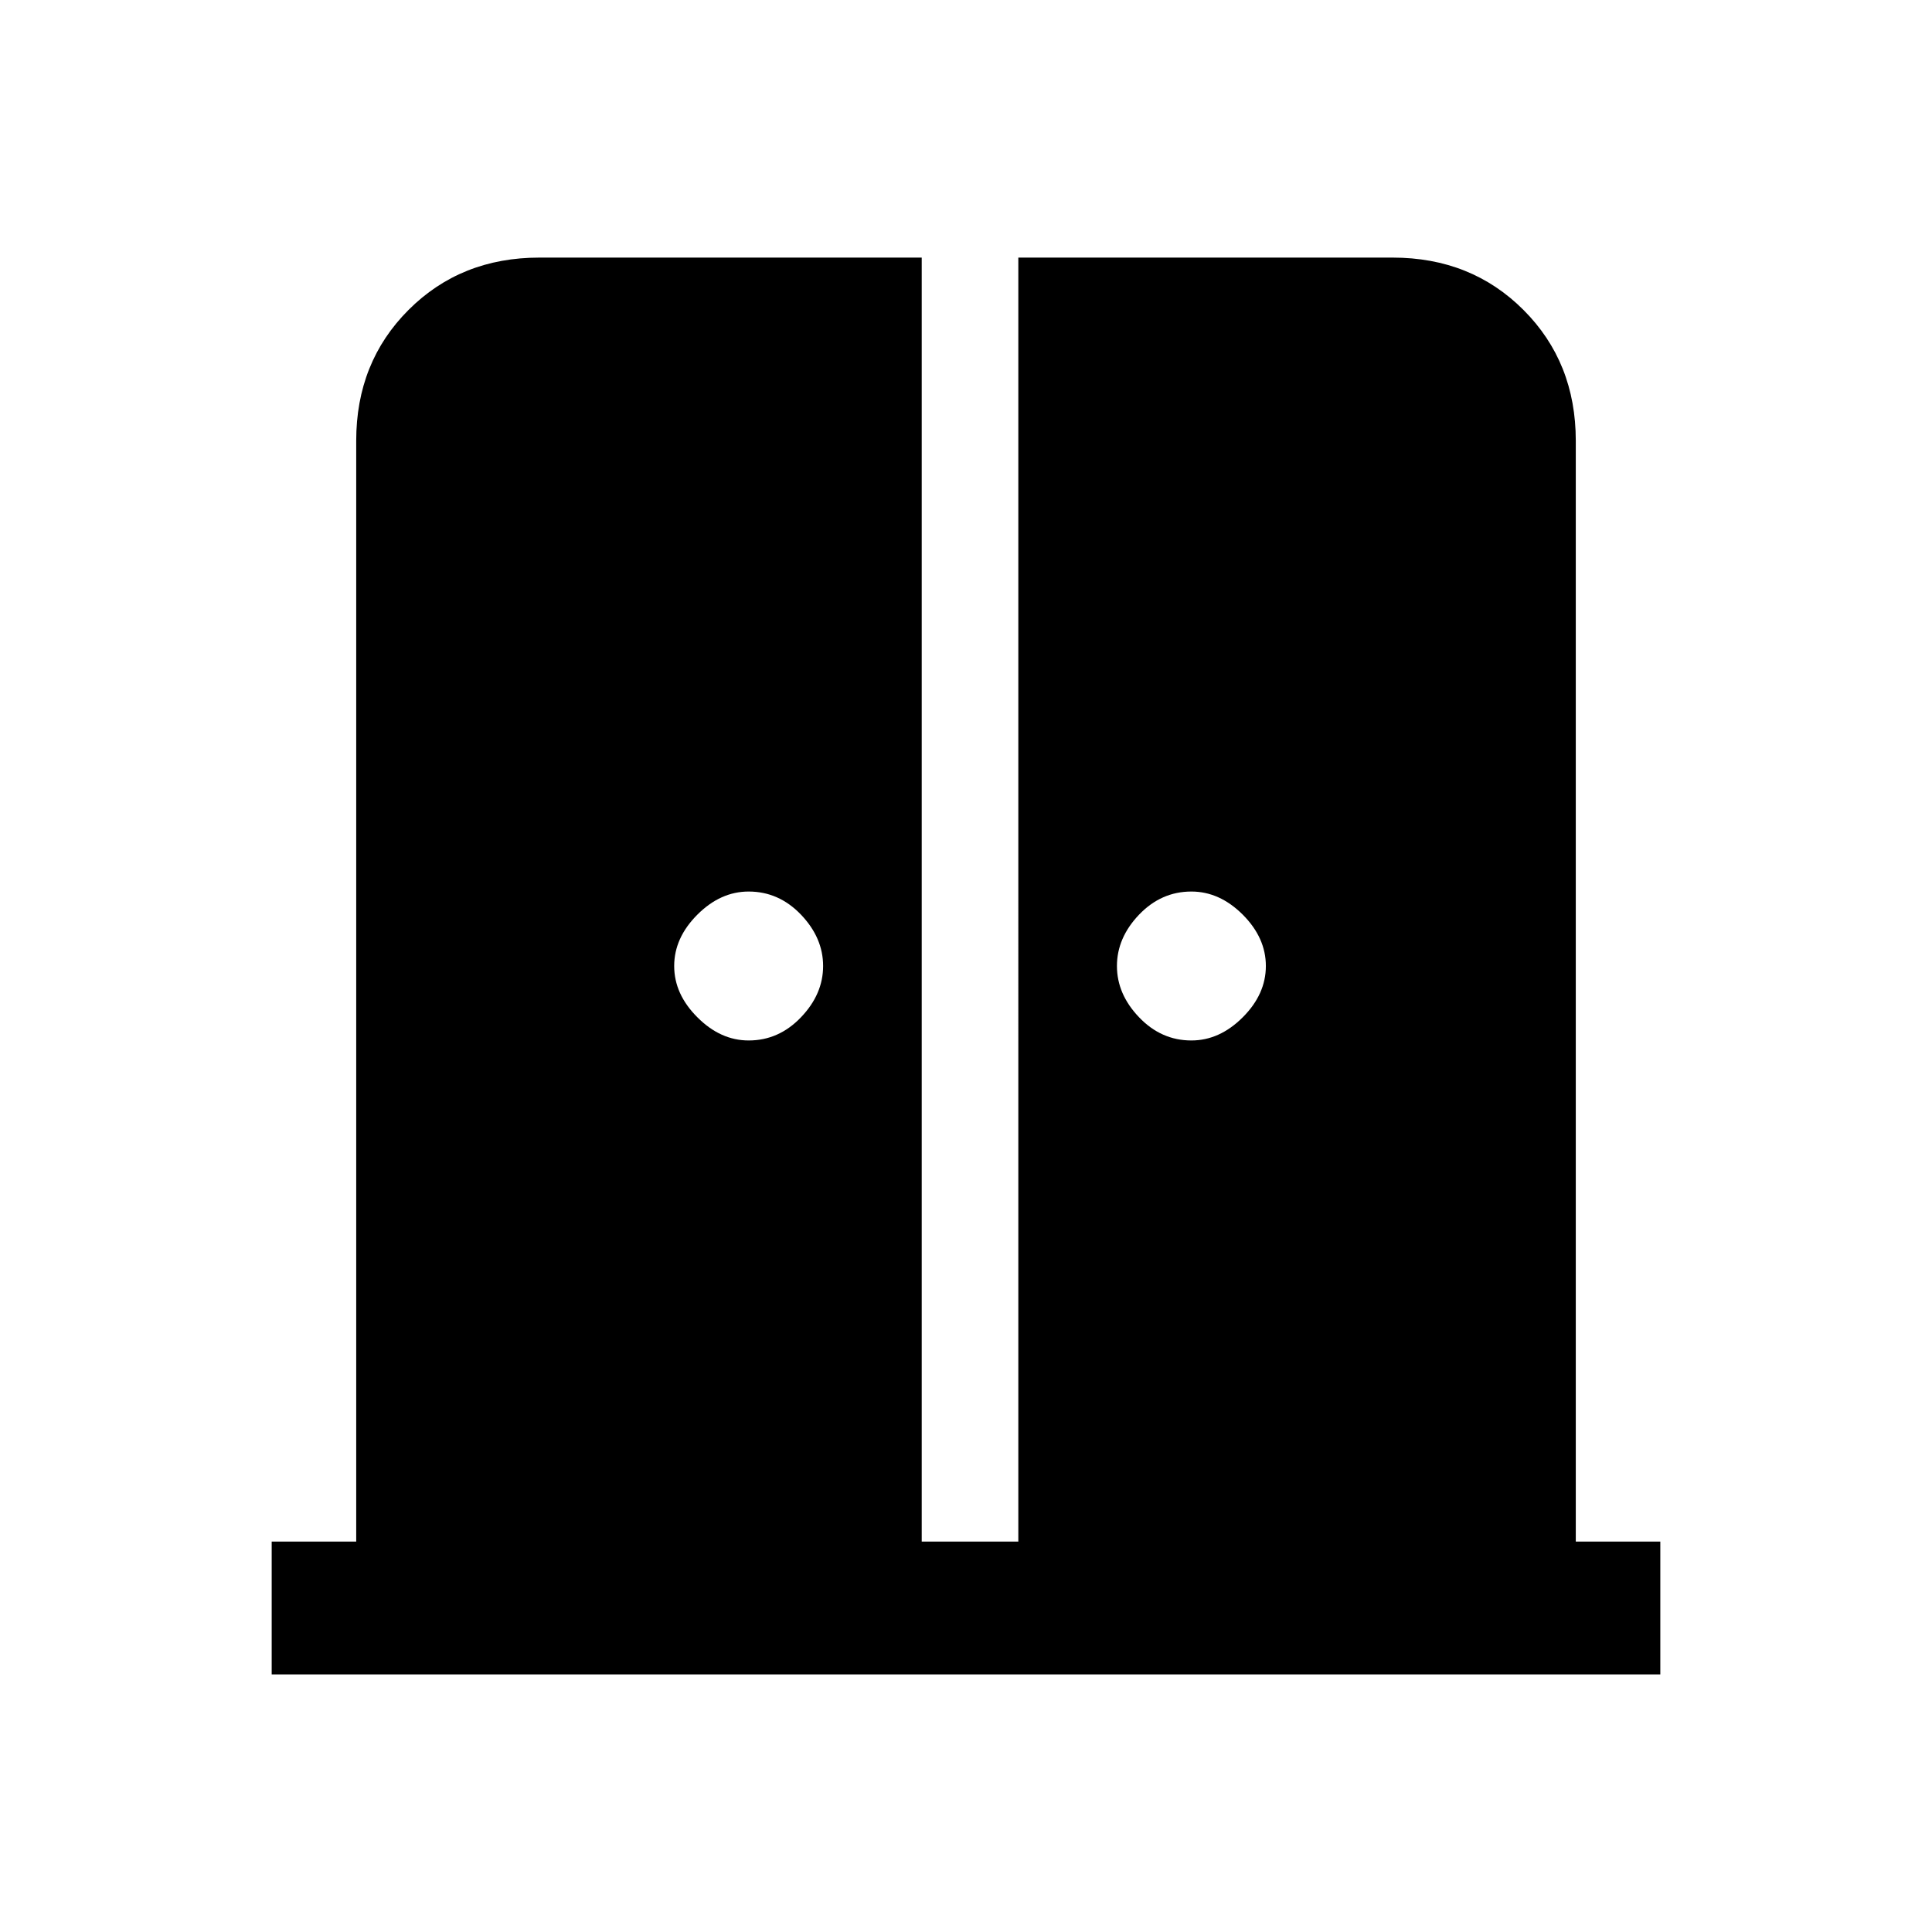<svg xmlns="http://www.w3.org/2000/svg" height="24" width="24"><path d="M9.3 12.925q.375 0 .65-.288.275-.287.275-.637 0-.35-.275-.638-.275-.287-.65-.287-.35 0-.637.287-.288.288-.288.638 0 .35.288.637.287.288.637.288Zm5.5 0q.35 0 .638-.288.287-.287.287-.637 0-.35-.287-.638-.288-.287-.638-.287-.375 0-.65.287-.275.288-.275.638 0 .35.275.637.275.288.65.288ZM3.375 20.8v-1.65h1.05V5.475q0-.975.65-1.625T6.7 3.2h4.75v15.95h1.2V3.2h4.65q.975 0 1.625.65t.65 1.625V19.15h1.05v1.65Z"/></svg>
